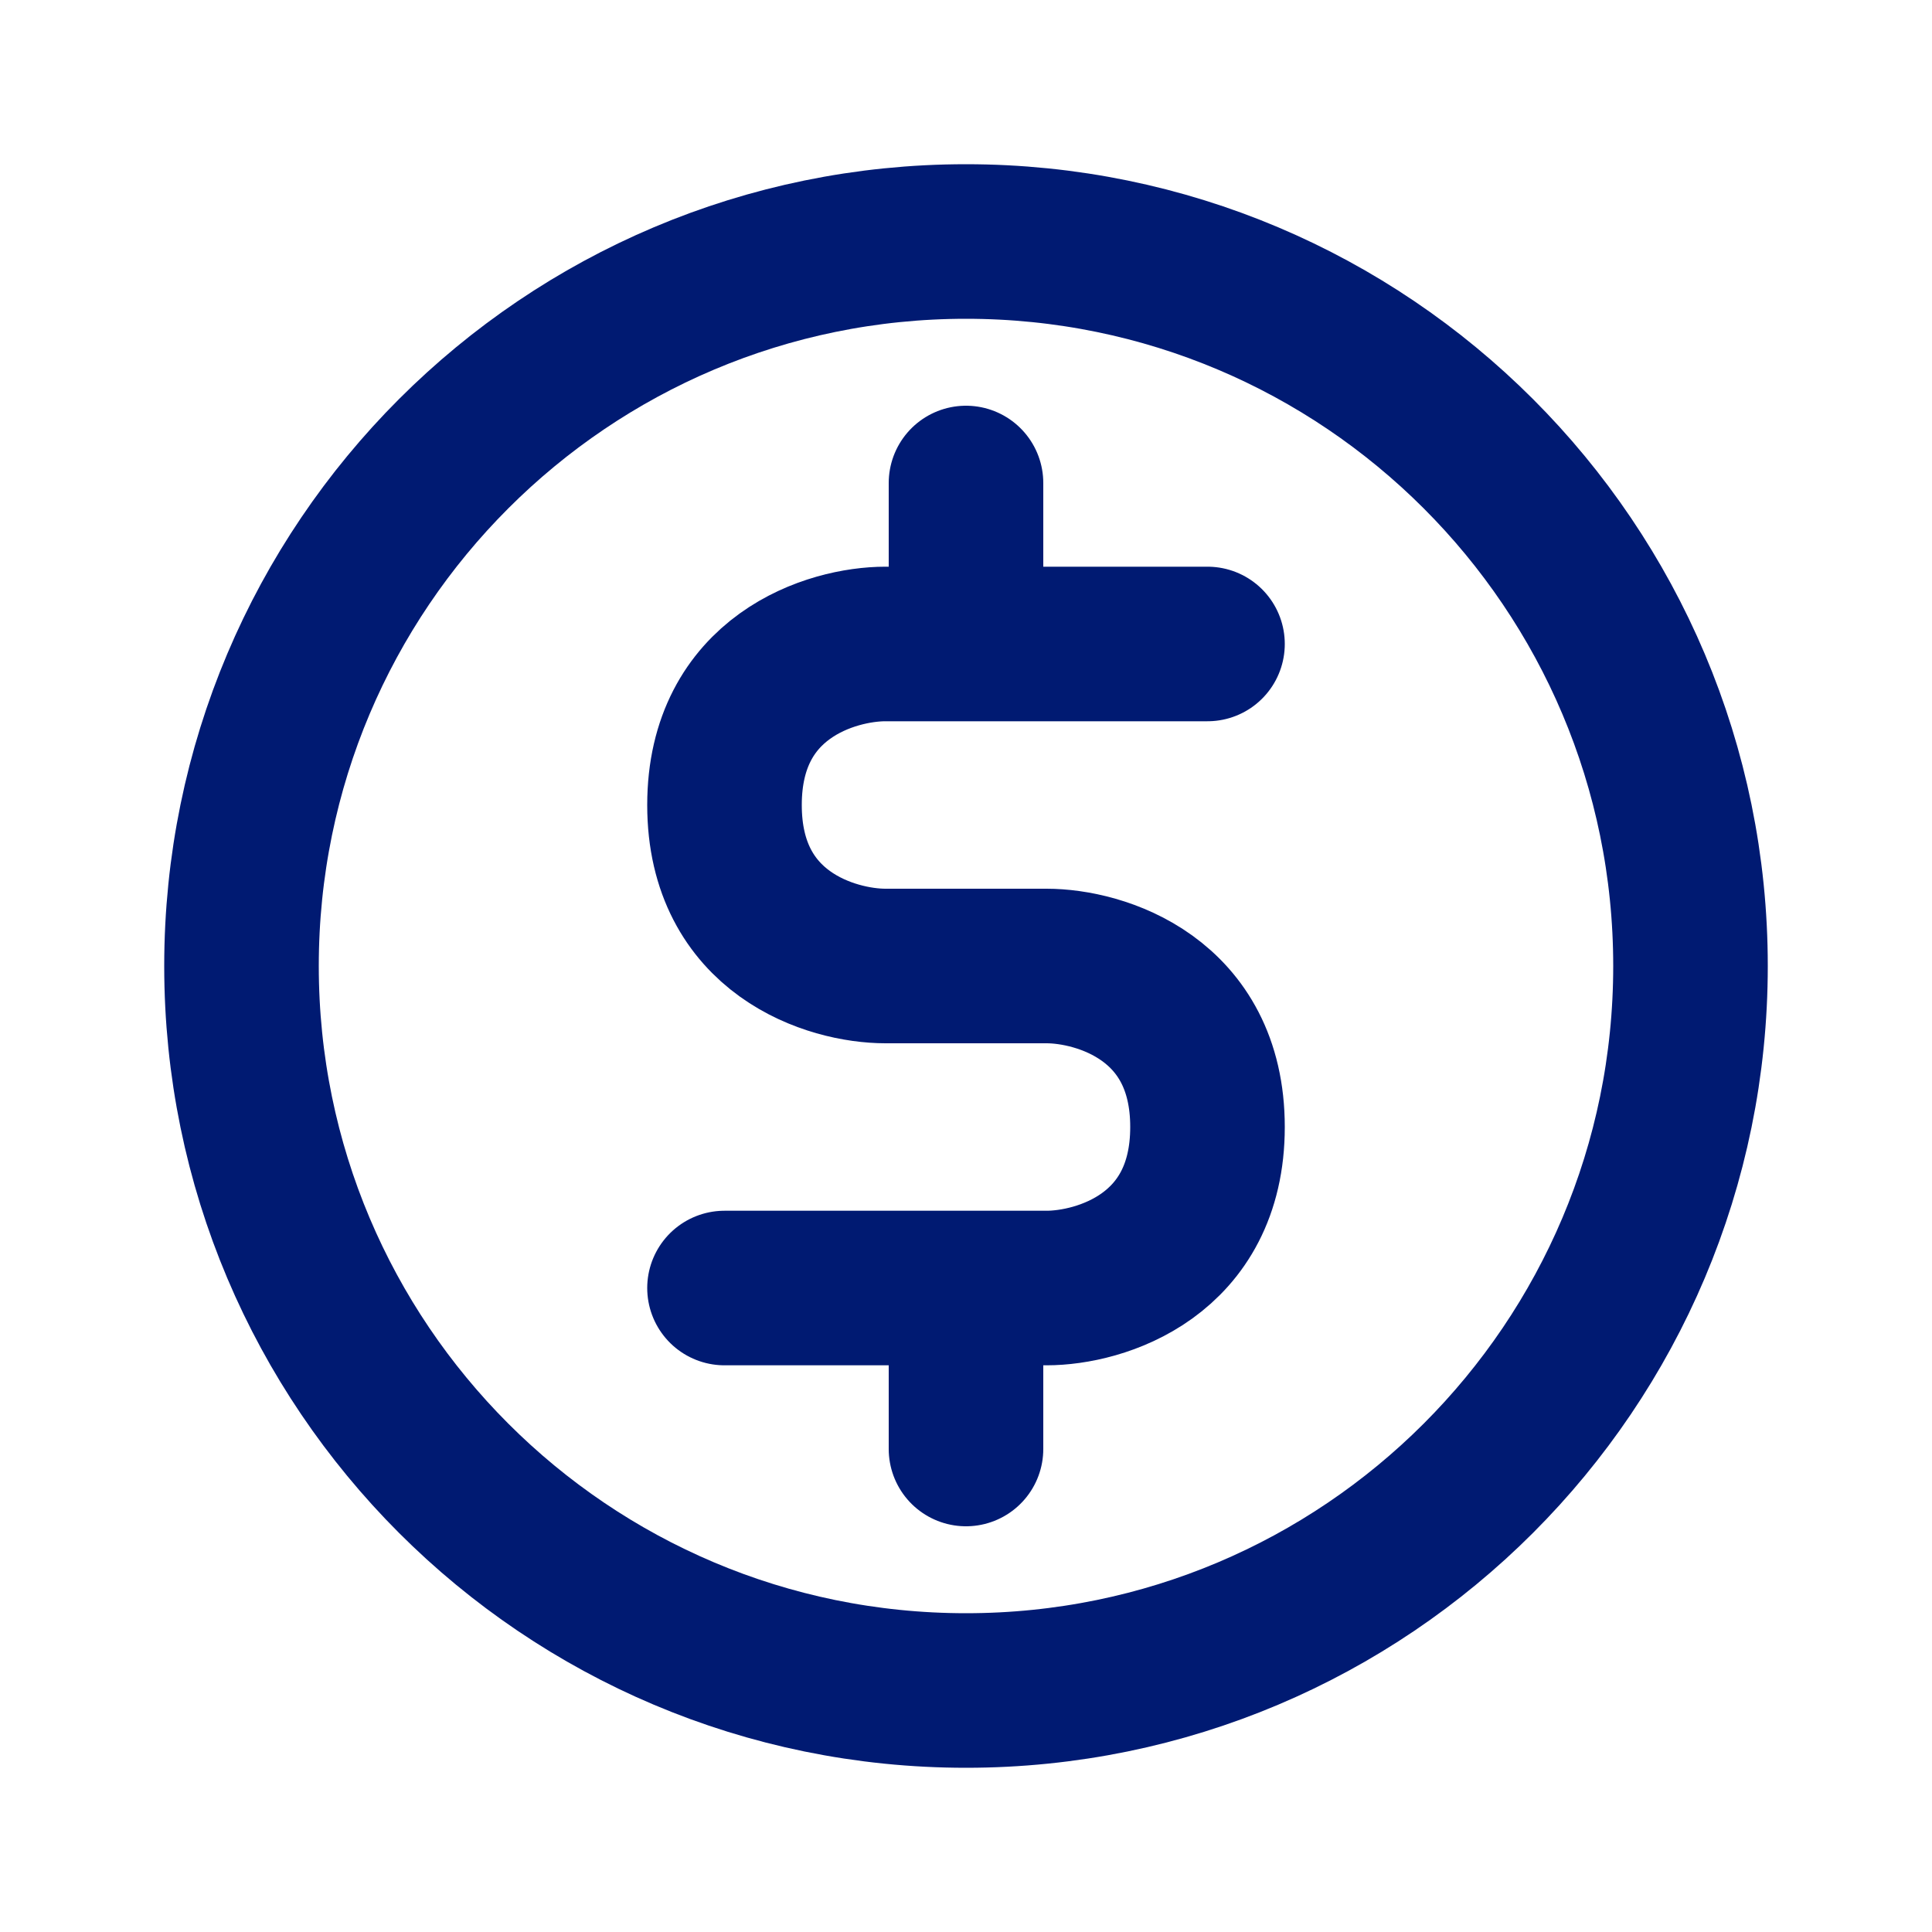 <svg width="25" height="25" viewBox="0 0 25 25" fill="none" xmlns="http://www.w3.org/2000/svg">
<path d="M12.5 16.667H13.542C14.236 16.667 15.625 16.25 15.625 14.583C15.625 12.917 14.236 12.5 13.542 12.5H11.458C10.764 12.5 9.375 12.083 9.375 10.417C9.375 8.75 10.764 8.333 11.458 8.333H12.5M12.5 16.667H9.375M12.5 16.667V18.75M15.625 8.333H12.5M12.5 8.333V6.25M21.875 12.5C21.875 17.678 17.678 21.875 12.5 21.875C7.322 21.875 3.125 17.678 3.125 12.5C3.125 7.322 7.322 3.125 12.5 3.125C17.678 3.125 21.875 7.322 21.875 12.5Z" stroke="#001A72" stroke-width="2" stroke-linecap="round" stroke-linejoin="round"/>
</svg>
